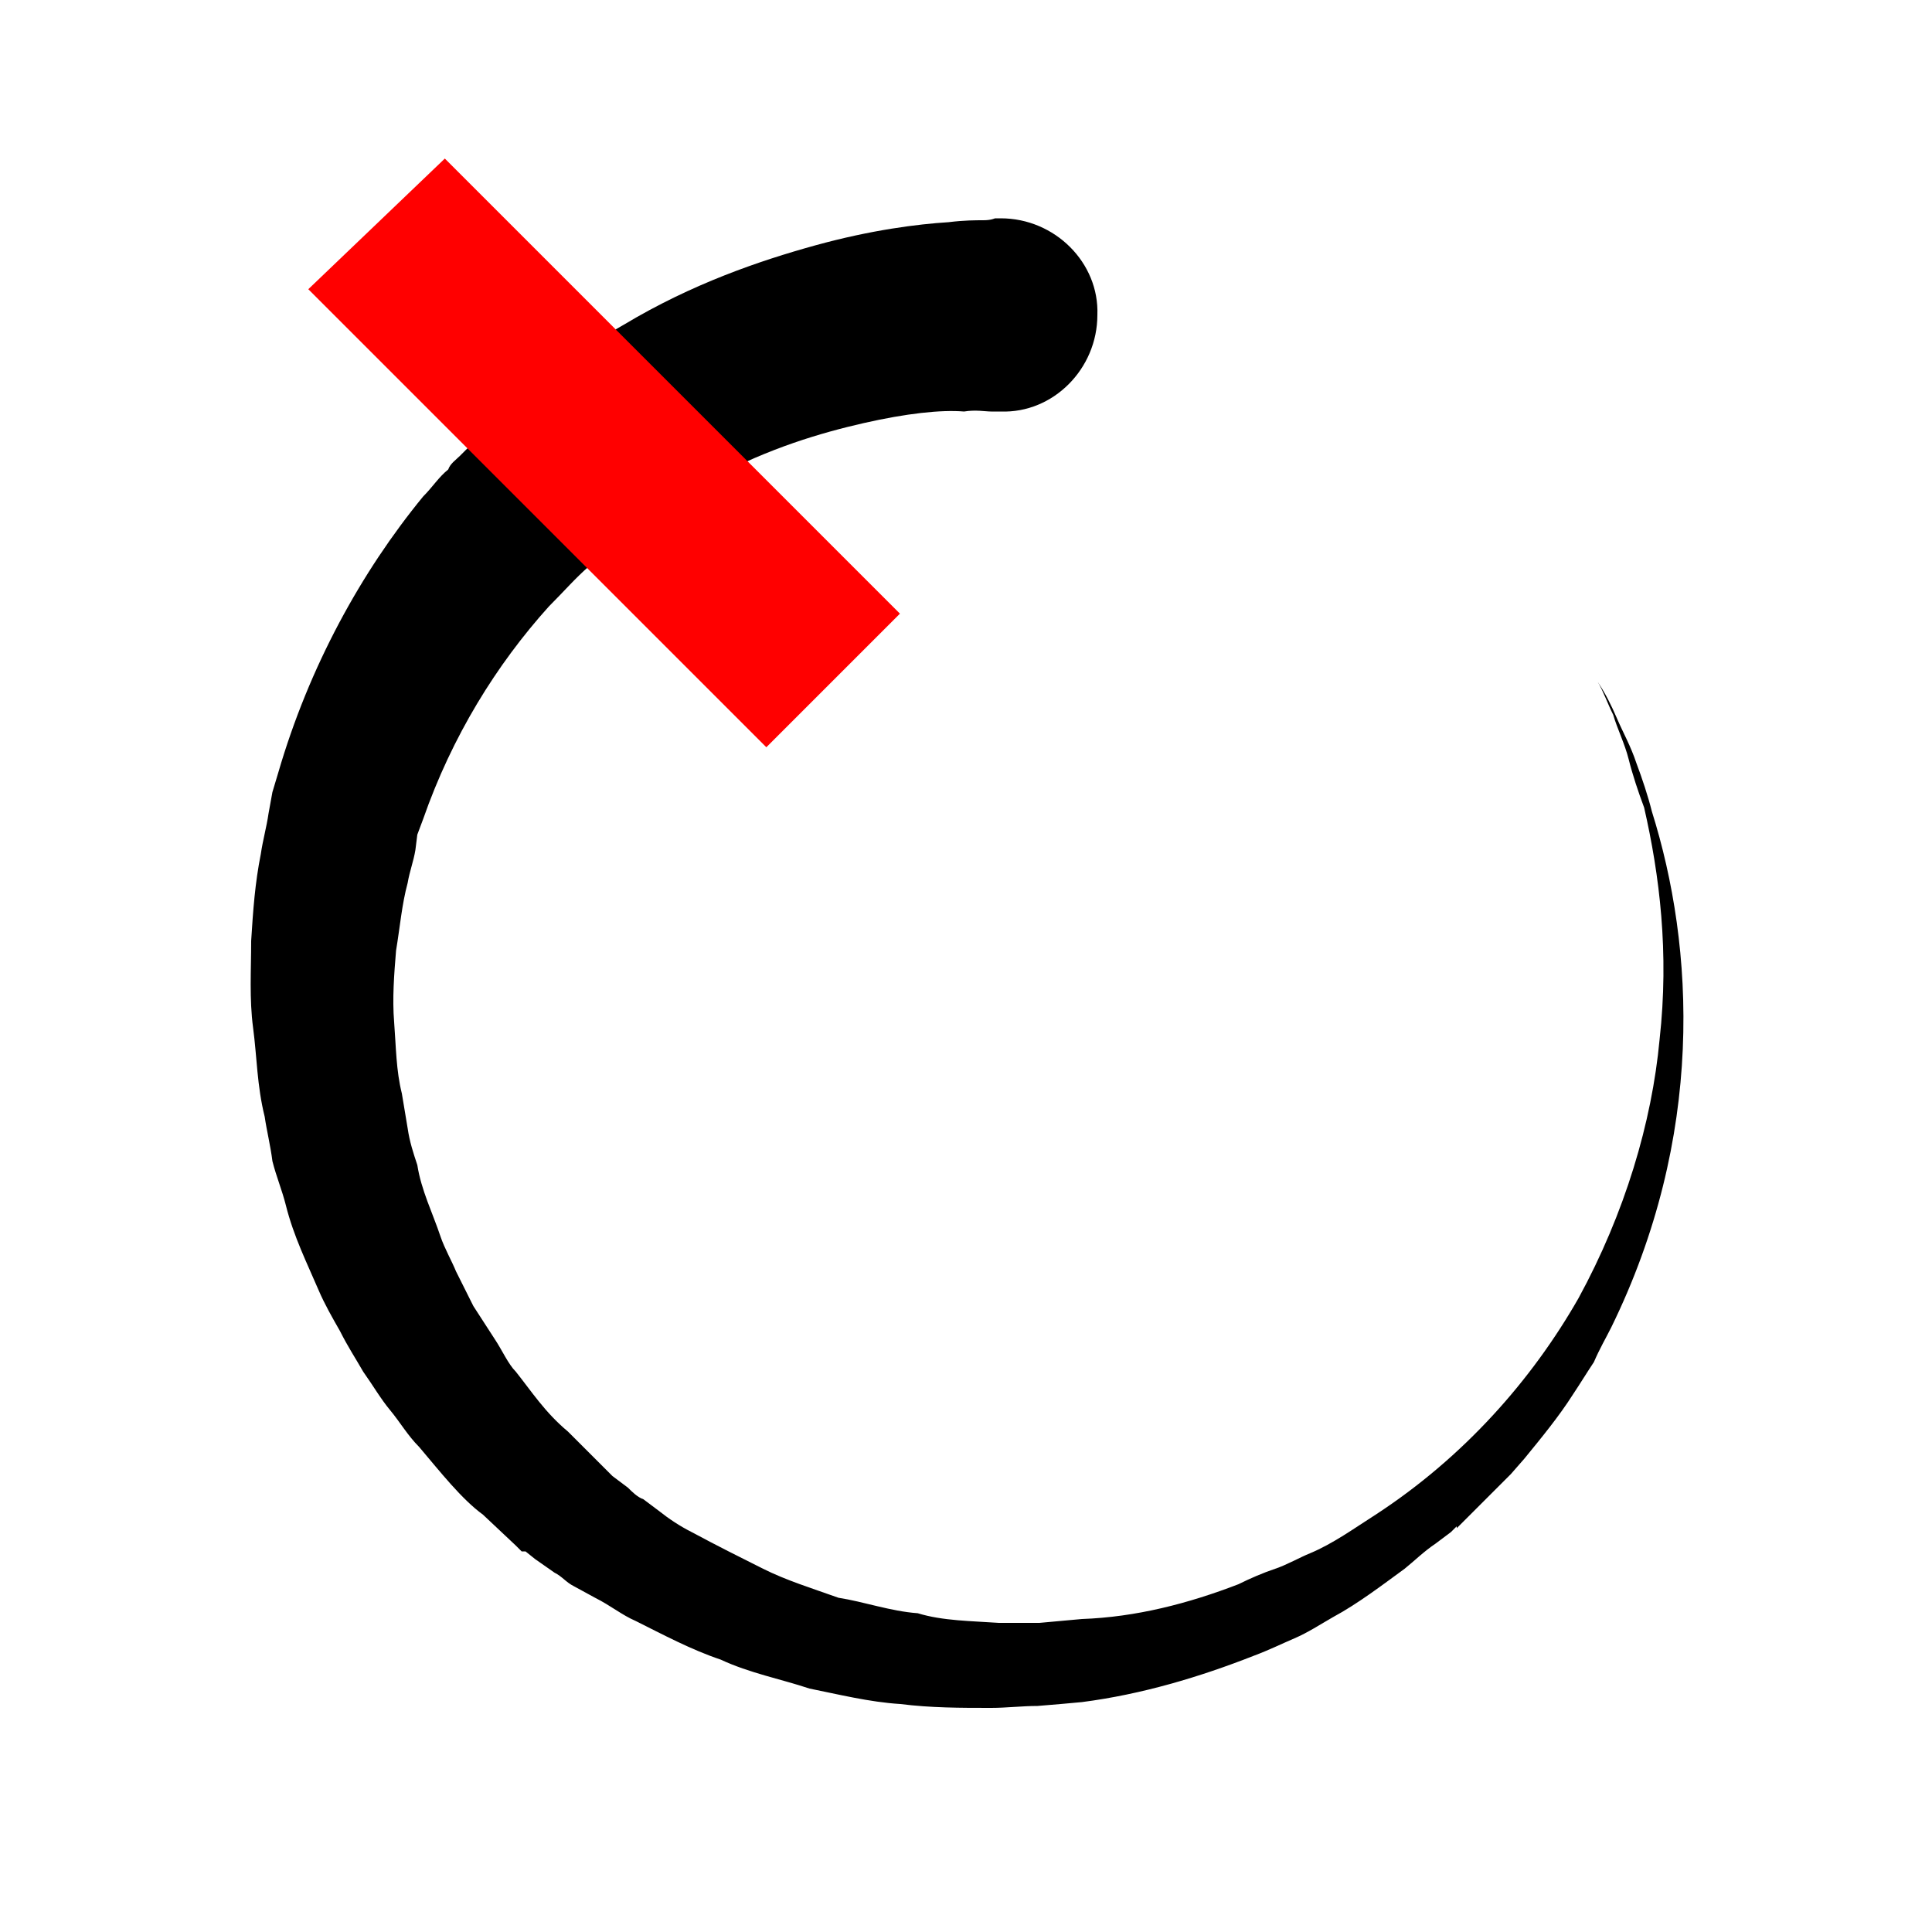 <svg width="658" height="658" viewBox="0 0 658 658" fill="none" xmlns="http://www.w3.org/2000/svg">
<path d="M562.591 276.36C561.275 271.096 559.301 265.174 557.327 259.91C555.353 253.988 552.721 249.382 550.747 244.776C548.773 240.17 546.799 236.222 544.167 232.274C546.141 235.564 547.457 239.512 549.431 243.46C550.747 248.066 553.379 253.33 554.695 258.594C556.011 263.858 557.985 269.78 559.959 275.044C565.223 298.074 568.513 324.394 565.223 354.004C562.591 382.298 553.379 413.224 537.587 442.176C521.795 469.812 498.765 496.132 468.497 515.872C461.259 520.478 454.021 525.742 446.125 529.032C442.835 530.348 438.229 532.98 434.281 534.296C430.333 535.612 425.727 537.586 421.779 539.56C404.671 546.14 386.905 550.746 368.481 551.404L361.243 552.062L354.005 552.72C349.399 552.72 344.793 552.72 340.187 552.72C330.975 552.062 321.105 552.062 312.551 549.43C303.339 548.772 294.127 545.482 285.573 544.166C276.361 540.876 267.807 538.244 259.911 534.296C252.015 530.348 244.119 526.4 235.565 521.794C231.617 519.82 227.669 517.188 224.379 514.556L219.115 510.608C217.141 509.95 215.167 507.976 213.851 506.66L208.587 502.712L205.955 500.08L204.639 498.764L203.981 498.106L203.323 497.448L193.453 487.578C185.557 480.998 180.951 473.76 175.687 467.18C173.055 464.548 171.081 459.942 168.449 455.994L161.211 444.808C159.237 440.86 157.263 436.912 155.289 432.964C153.973 429.674 151.341 425.068 150.025 421.12C147.393 413.224 143.445 405.328 142.129 396.774C140.813 392.826 139.497 388.878 138.839 384.272C138.181 380.324 137.523 376.376 136.865 372.428C134.891 364.532 134.891 356.636 134.233 348.082C133.575 340.186 134.233 331.632 134.891 323.736C136.207 315.84 136.865 307.944 138.839 300.706C139.497 296.758 140.813 293.468 141.471 289.52L142.129 284.256L144.103 278.992C153.973 250.698 169.107 226.352 186.873 206.612C192.137 201.348 196.085 196.742 200.691 192.794C206.613 186.872 209.903 184.24 215.167 180.95C224.379 173.054 234.249 167.79 243.461 162.526C261.885 152.656 279.651 147.392 294.127 144.102C308.603 140.812 320.447 139.496 328.343 140.154C332.291 139.496 335.581 140.154 337.555 140.154C339.529 140.154 340.187 140.154 340.187 140.154H340.845C358.611 140.812 373.745 125.678 373.745 107.254C374.403 89.488 359.269 74.354 340.845 74.354C339.529 74.354 339.529 74.354 338.871 74.354C338.871 74.354 337.555 75.012 334.923 75.012C332.291 75.012 328.343 75.012 323.079 75.67C312.551 76.328 296.759 78.302 277.677 83.566C258.595 88.83 235.565 96.726 212.535 110.544C200.691 117.124 188.847 125.678 177.003 135.548C171.081 140.812 164.501 146.076 160.553 151.34C159.237 152.656 157.921 153.972 156.605 155.288C155.289 156.604 153.315 157.92 152.657 159.894C149.367 162.526 147.393 165.816 144.103 169.106C123.047 194.768 105.281 227.01 94.753 263.2L92.779 269.78L91.463 277.018C90.805 281.624 89.489 286.23 88.831 290.836C86.857 300.706 86.199 309.918 85.541 320.446C85.541 330.316 84.883 340.186 86.199 350.056C87.515 359.926 87.515 369.796 90.147 380.324C90.805 384.93 92.121 390.194 92.779 395.458C94.095 400.722 96.069 405.328 97.385 410.592C100.017 421.12 104.623 430.332 108.571 439.544C110.545 444.15 113.177 448.756 115.809 453.362C118.441 458.626 121.073 462.574 123.705 467.18C126.995 471.786 129.627 476.392 132.917 480.34C136.207 484.288 138.839 488.894 142.787 492.842C150.025 501.396 157.263 510.608 164.501 515.872L175.687 526.4L176.345 527.058L177.003 527.716L177.661 528.374H178.977L182.267 531.006L188.847 535.612C191.479 536.928 192.795 538.902 195.427 540.218L202.665 544.166C207.929 546.798 211.877 550.088 216.483 552.062C225.695 556.668 235.565 561.932 245.435 565.222C255.305 569.828 265.833 571.802 275.703 575.092C285.573 577.066 296.101 579.698 306.629 580.356C317.157 581.672 327.027 581.672 337.555 581.672C342.819 581.672 348.083 581.014 353.347 581.014L361.243 580.356L368.481 579.698C388.879 577.066 408.619 571.144 427.043 563.906C432.307 561.932 436.255 559.958 440.861 557.984C445.467 556.01 449.415 553.378 454.021 550.746C462.575 546.14 471.129 539.56 478.367 534.296C481.657 531.664 484.947 528.374 488.895 525.742L494.159 521.794L495.475 520.478L496.133 519.82C496.791 519.162 496.133 519.82 496.133 519.82V520.478L496.791 519.82L499.423 517.188C502.713 513.898 506.003 510.608 509.293 507.318C511.267 505.344 512.583 504.028 514.557 502.054L519.163 496.79C525.085 489.552 531.007 482.314 535.613 475.076C538.245 471.128 540.219 467.838 542.851 463.89C544.825 459.284 546.799 455.994 548.773 452.046C564.565 419.804 571.803 387.562 573.119 357.294C574.435 327.026 569.829 299.39 562.591 276.36Z" fill="black"/>
<path d="M306.5 209L151.5 54L105 98.5L261 254.5L306.5 209Z" fill="#FF0000"/>
</svg>
